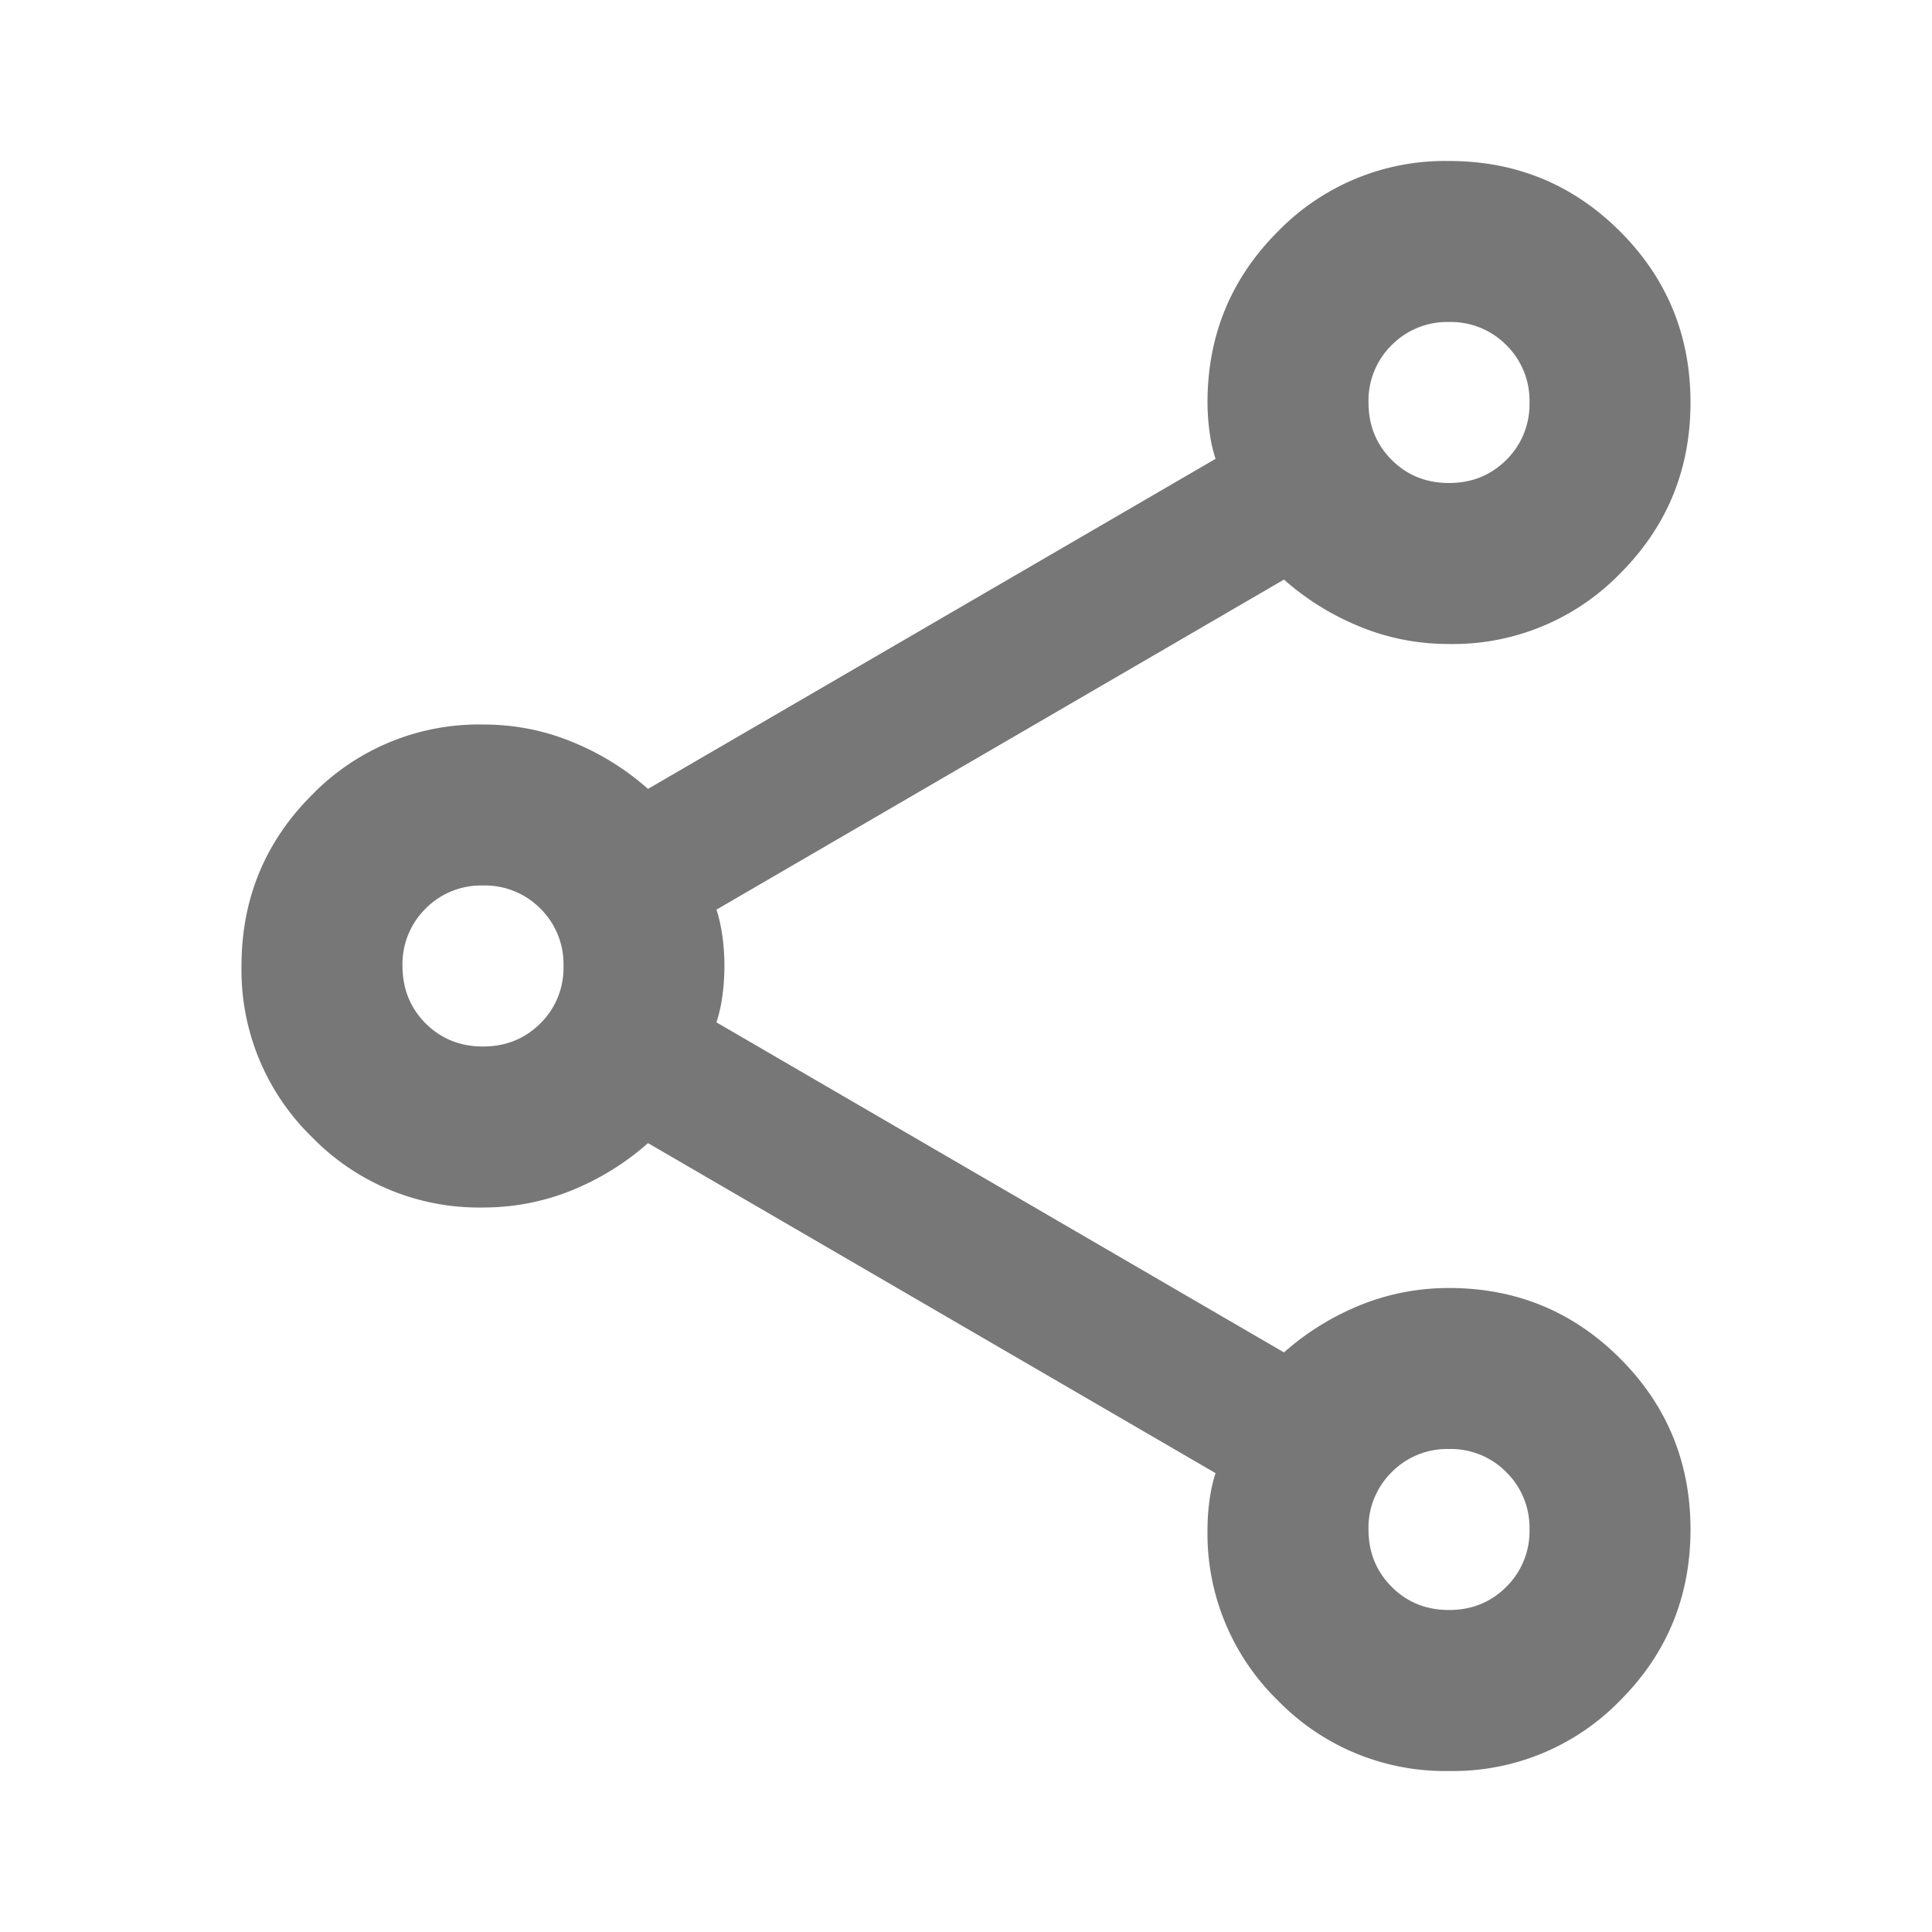 <svg width="24" height="24" viewBox="0 0 24 24" fill="none" xmlns="http://www.w3.org/2000/svg">
    <mask id="ubfznslx9a" style="mask-type:alpha" maskUnits="userSpaceOnUse" x="0" y="0" width="24" height="24">
        <path fill="#D9D9D9" d="M0 0h24v24H0z"/>
    </mask>
    <g mask="url(#ubfznslx9a)">
        <path d="M18 22a2.893 2.893 0 0 1-2.125-.875A2.893 2.893 0 0 1 15 19c0-.117.008-.238.025-.363s.042-.237.075-.337l-7.05-4.1c-.283.25-.6.446-.95.588-.35.141-.717.212-1.1.212a2.893 2.893 0 0 1-2.125-.875A2.893 2.893 0 0 1 3 12c0-.833.292-1.542.875-2.125A2.893 2.893 0 0 1 6 9c.383 0 .75.07 1.1.213.35.141.667.337.95.587l7.05-4.1a1.843 1.843 0 0 1-.075-.338A2.738 2.738 0 0 1 15 5c0-.833.292-1.542.875-2.125A2.893 2.893 0 0 1 18 2c.833 0 1.542.292 2.125.875S21 4.167 21 5s-.292 1.542-.875 2.125A2.893 2.893 0 0 1 18 8c-.383 0-.75-.07-1.1-.213a3.293 3.293 0 0 1-.95-.587L8.9 11.3c.033.1.058.212.075.337a2.742 2.742 0 0 1 0 .726 1.838 1.838 0 0 1-.075.337l7.05 4.1c.283-.25.6-.446.95-.588.35-.141.717-.212 1.1-.212.833 0 1.542.292 2.125.875S21 18.167 21 19s-.292 1.542-.875 2.125A2.893 2.893 0 0 1 18 22zm0-16c.283 0 .52-.096.712-.287A.967.967 0 0 0 19 5a.967.967 0 0 0-.288-.713A.968.968 0 0 0 18 4a.968.968 0 0 0-.712.287A.967.967 0 0 0 17 5c0 .283.096.52.288.713.191.191.429.287.712.287zM6 13c.283 0 .52-.096.713-.287A.968.968 0 0 0 7 12a.968.968 0 0 0-.287-.713A.967.967 0 0 0 6 11a.967.967 0 0 0-.713.287A.968.968 0 0 0 5 12c0 .283.096.52.287.713.192.191.43.287.713.287zm12 7c.283 0 .52-.096.712-.288A.968.968 0 0 0 19 19a.968.968 0 0 0-.288-.712A.968.968 0 0 0 18 18a.968.968 0 0 0-.712.288A.968.968 0 0 0 17 19c0 .283.096.52.288.712.191.192.429.288.712.288z" fill="#777"/>
    </g>
</svg>
